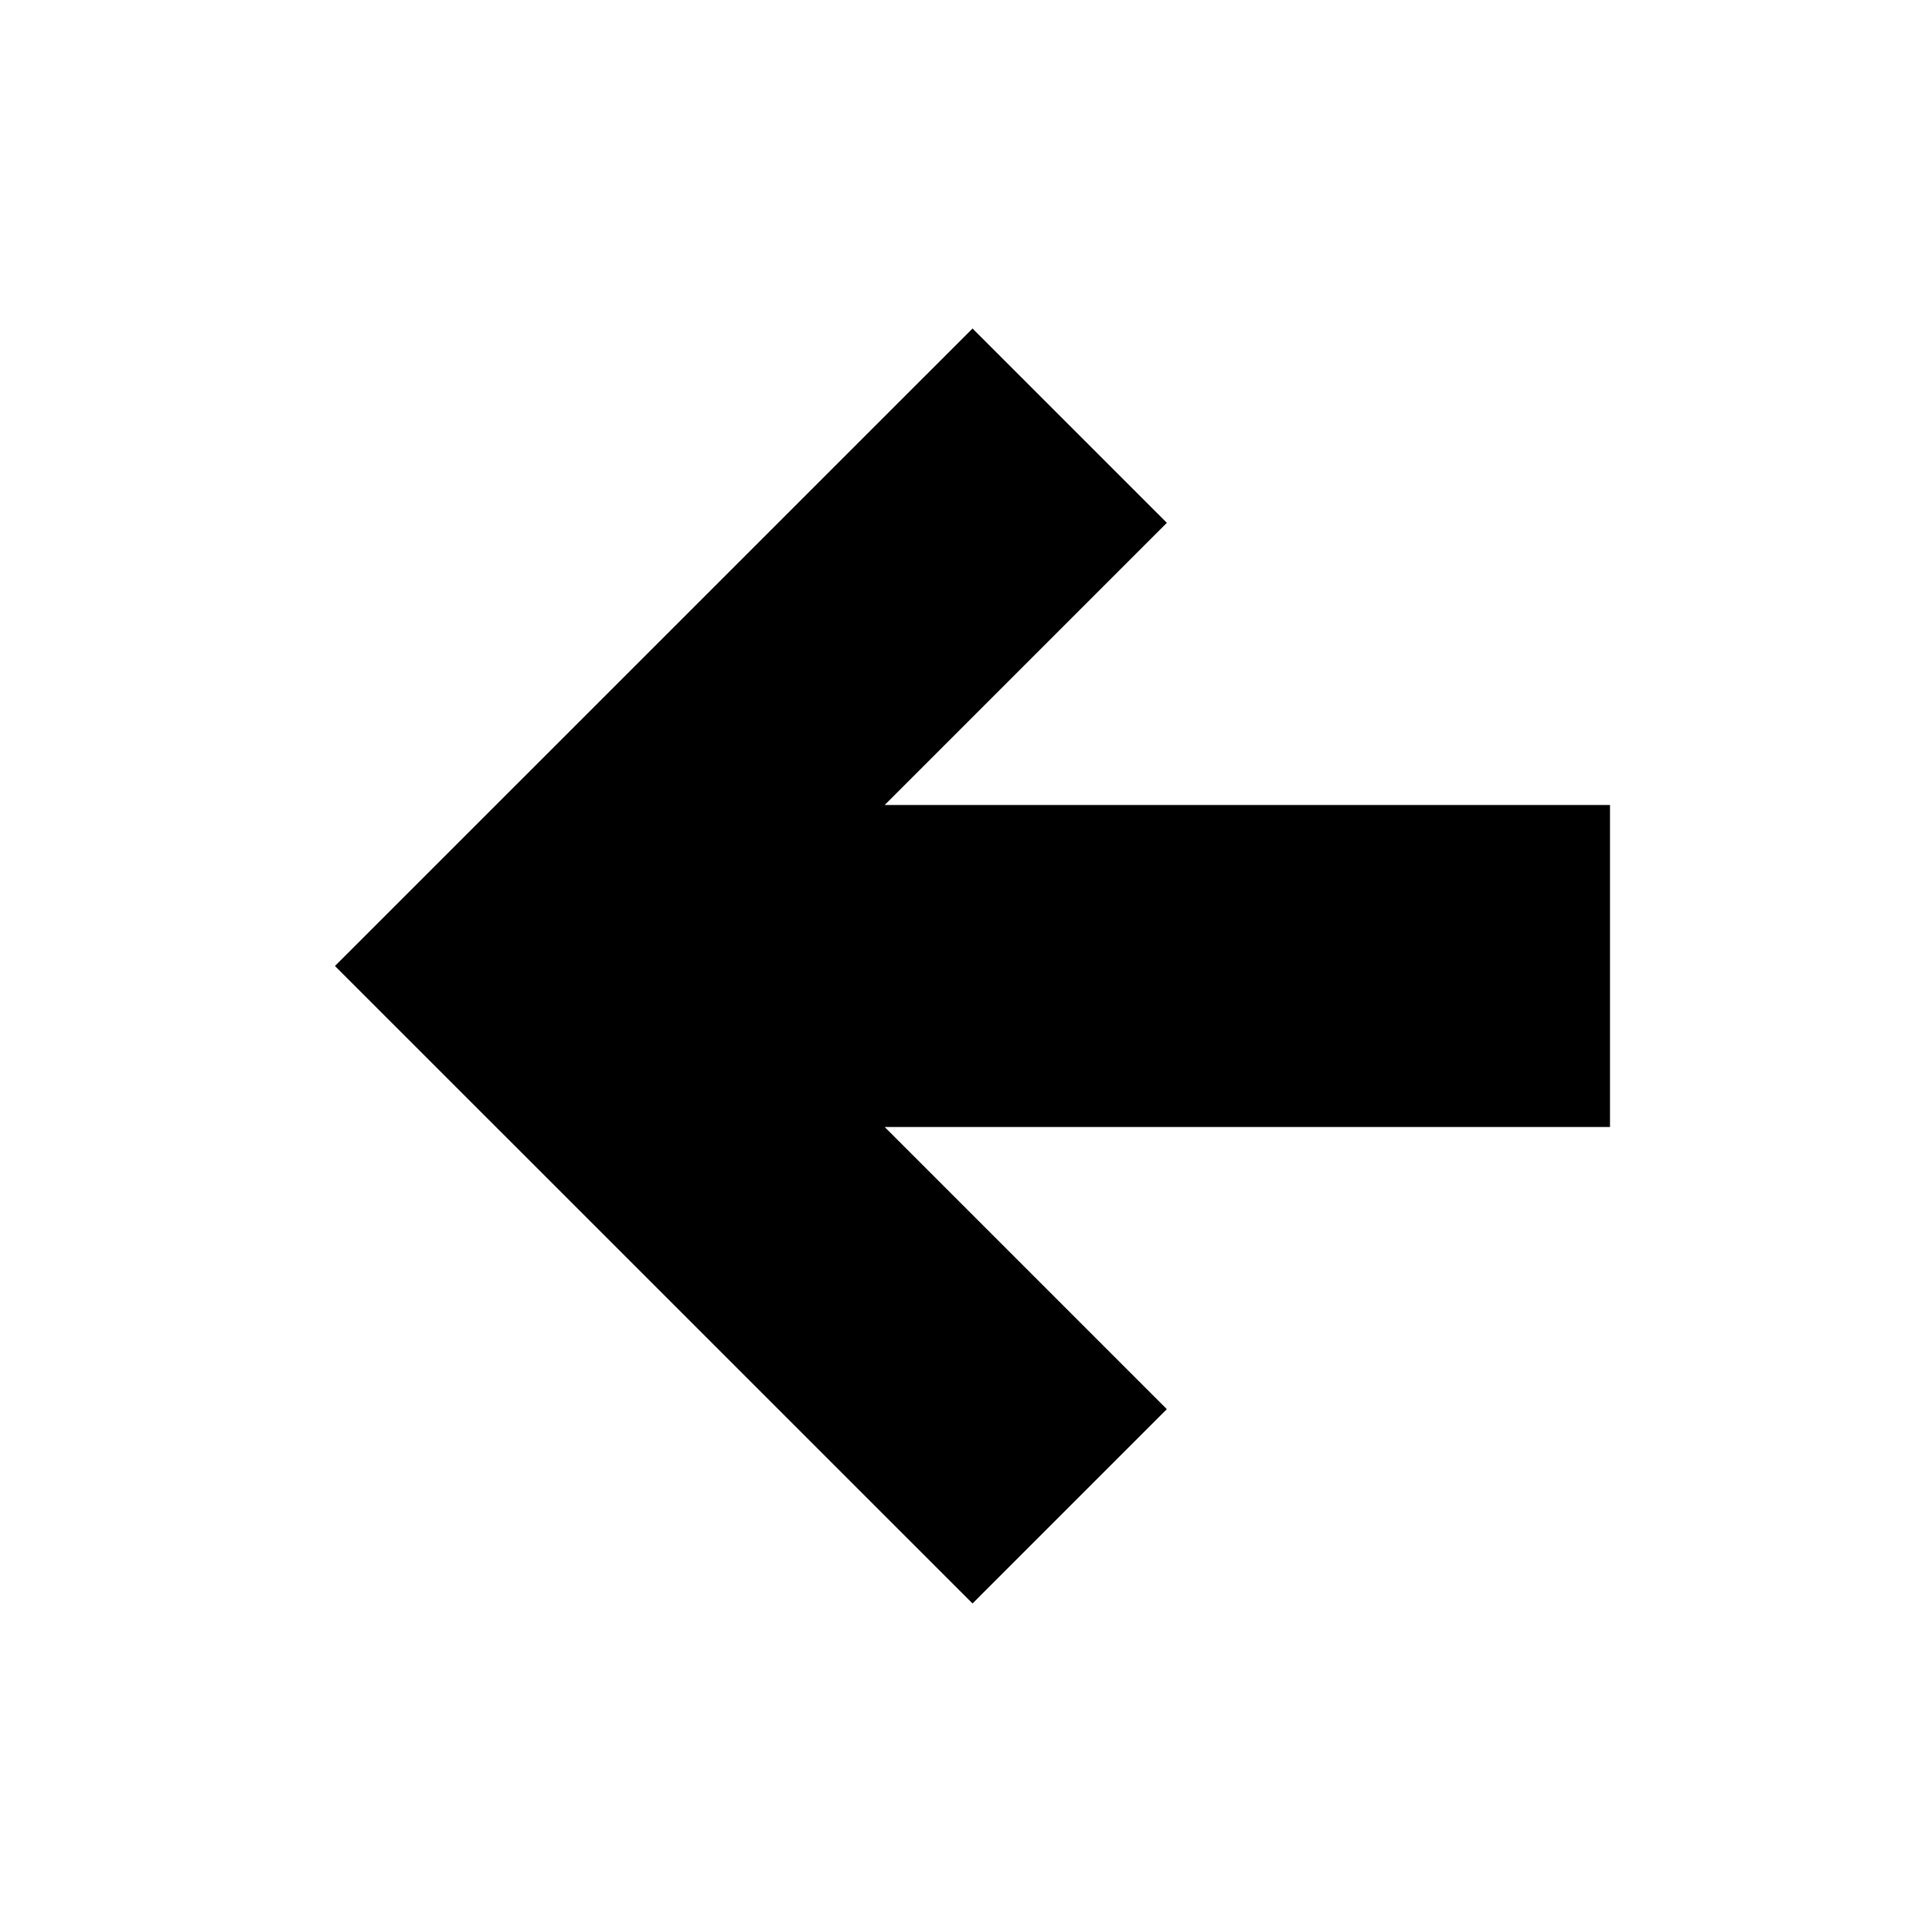 ﻿<svg xmlns="http://www.w3.org/2000/svg" width="24" height="24" viewBox="0 0 24 24"><path d="M 20,10L 20,14L 10.99,14L 14.495,17.505L 12.081,19.919L 4.161,12L 12.081,4.081L 14.495,6.495L 10.99,10L 20,10 Z "/></svg>
